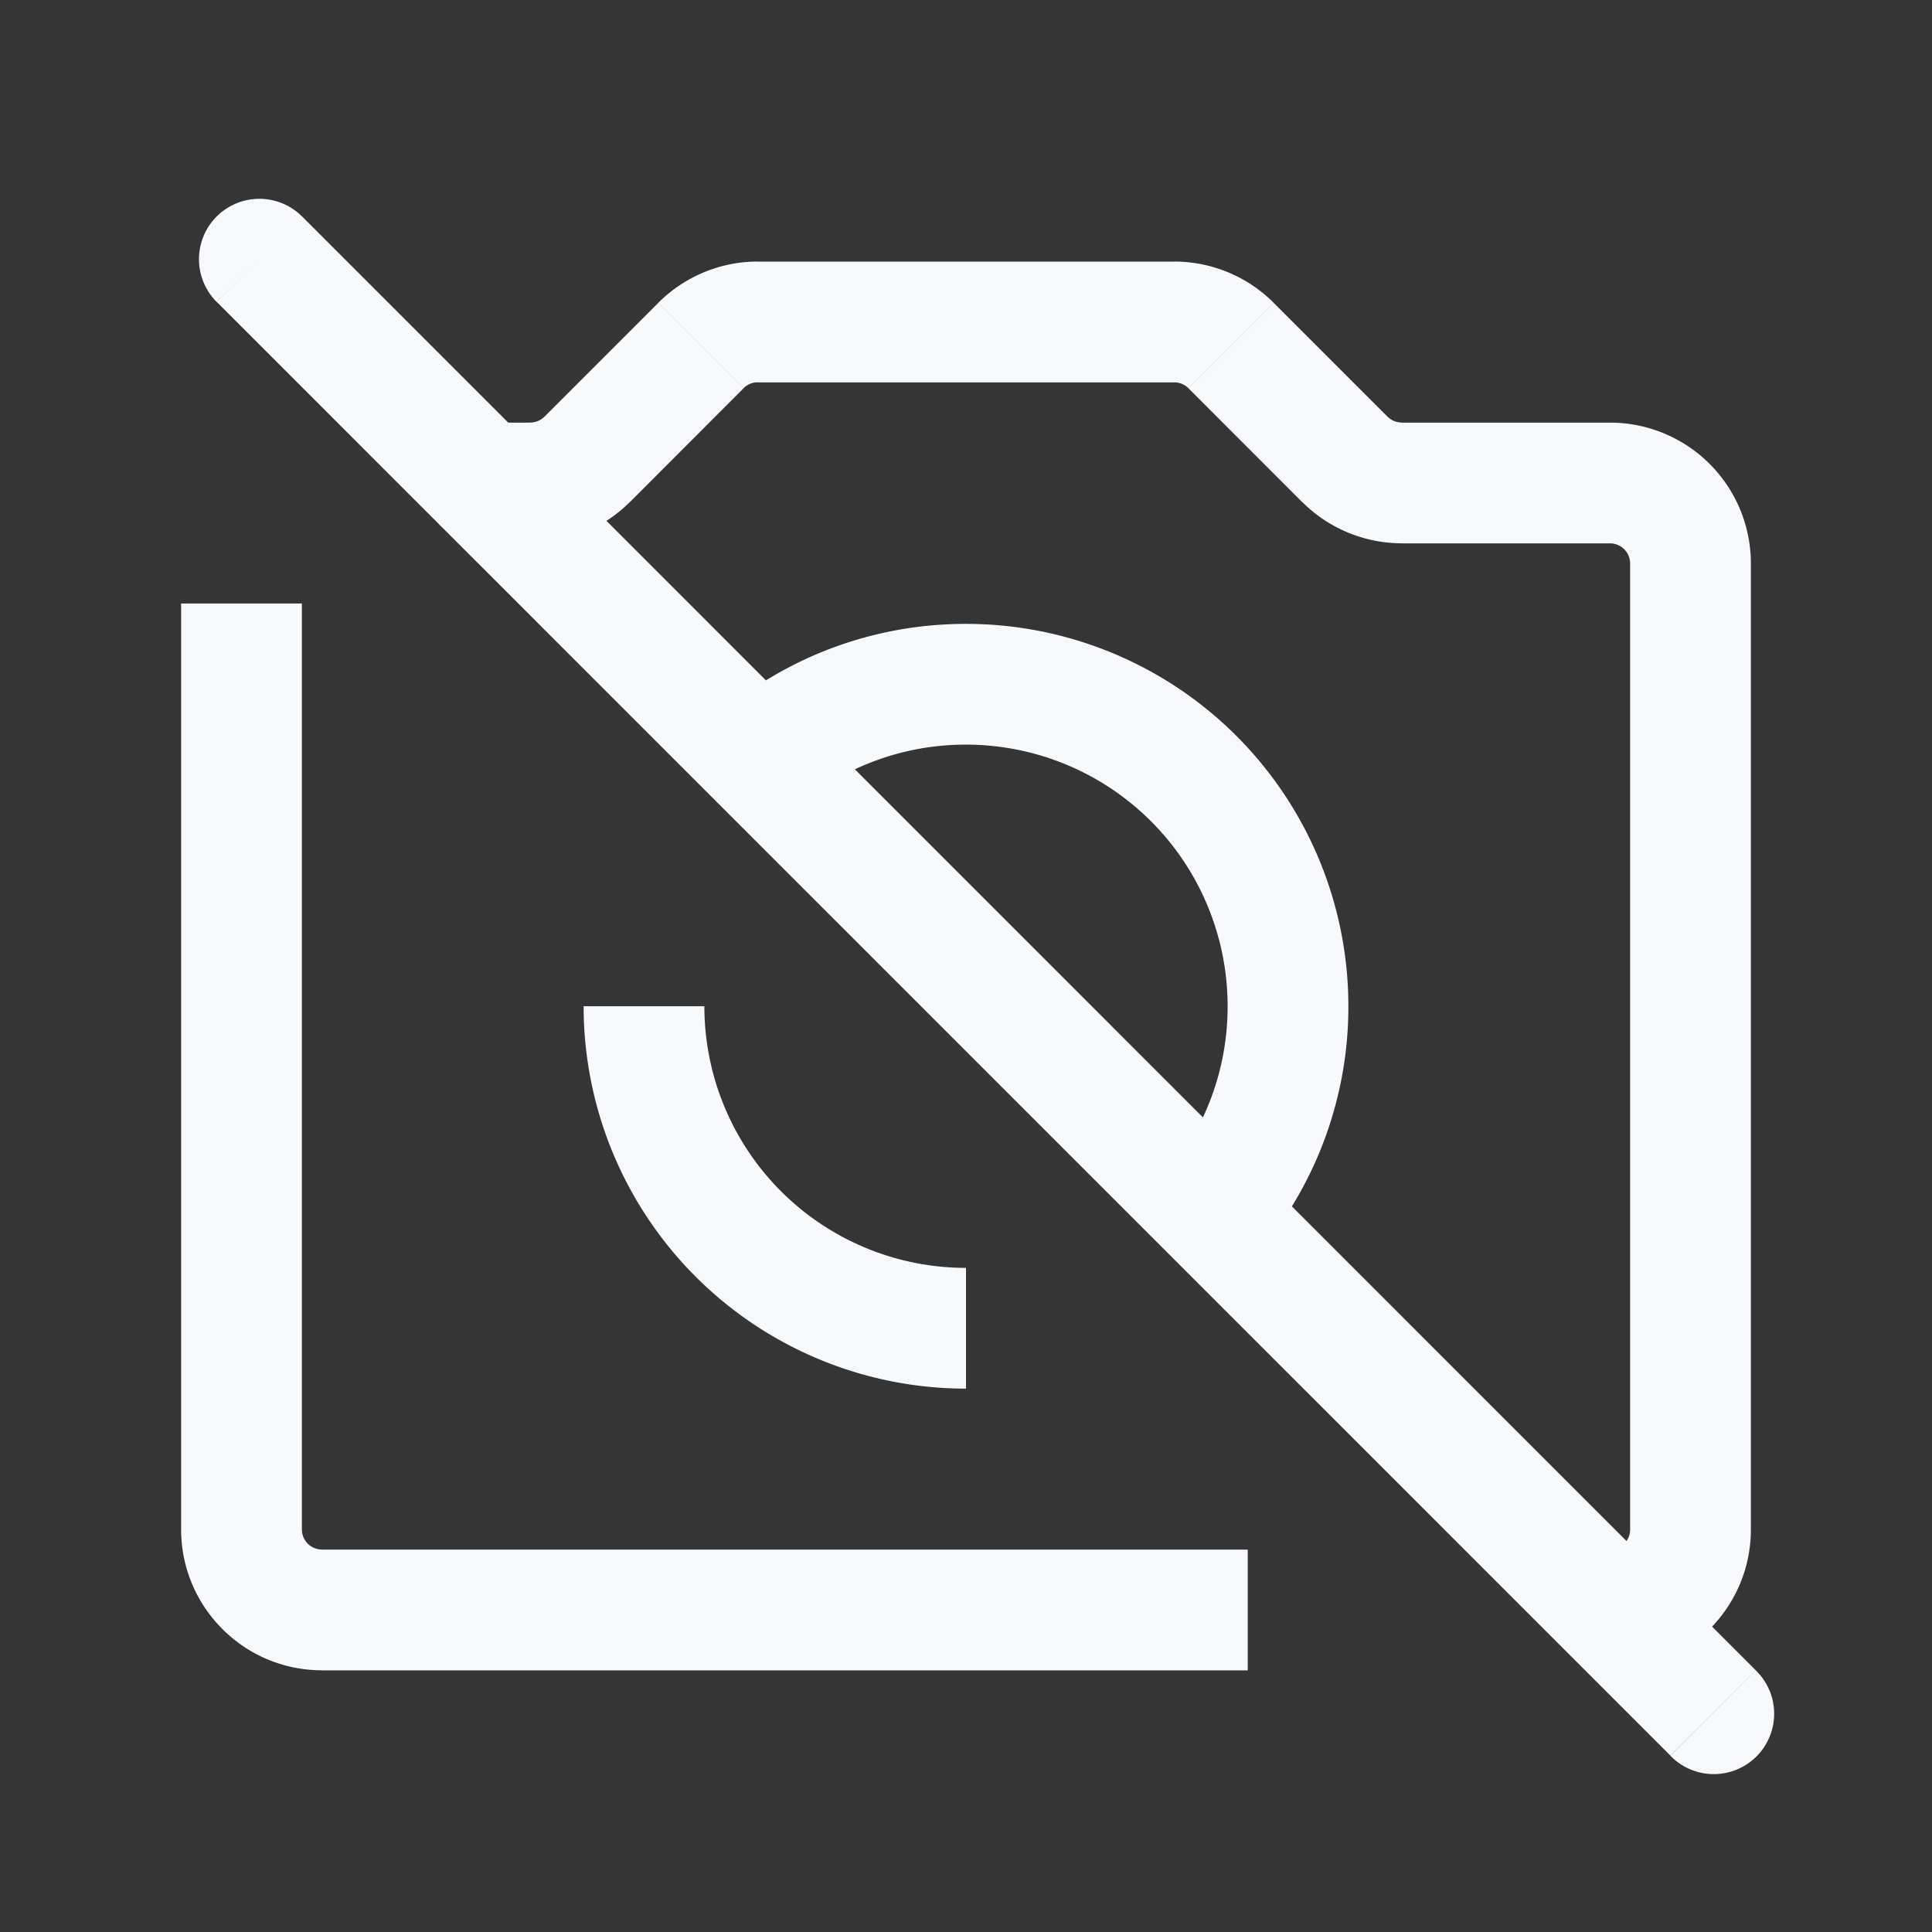 <svg xmlns="http://www.w3.org/2000/svg" width="24" height="24" fill="none"><rect width="100%" height="100%" fill="#333333" stroke="none"/><path fill="#fff" fill-opacity=".01" d="M24 0v24H0V0z"/><path fill="#F7F9FC" d="M6.001 5.25a.75.75 0 1 0 0 1.5zm2.95 3.606a.75.75 0 1 0 .964 1.15zm11.05 10.393a.75.75 0 0 0 0 1.5zm-5.508-4.665a.75.75 0 0 0 1.15.963zM3.753 2.69A.75.75 0 1 0 2.691 3.75zM20.75 21.81a.75.75 0 1 0 1.06-1.061zM15.293 4.291l-.53.53zm-6.586 0-.53-.53zm8 1.414.53-.53zm-9.414 0-.53-.53zM20.25 7V19h1.5V7zm-2.836-.25H20v-1.5h-2.586zm-9.59-.512 1.413-1.415-1.06-1.06-1.414 1.414zm1.59-1.488h5.172v-1.5H9.414zm5.349.073 1.414 1.415 1.06-1.061-1.414-1.414zM12 15.75a3.25 3.25 0 0 1-3.25-3.25h-1.5A4.75 4.75 0 0 0 12 17.25zm0-6.5a3.25 3.25 0 0 1 3.25 3.25h1.5A4.75 4.75 0 0 0 12 7.75zm-5.999-2.5h.585v-1.5H6zm3.914 3.257A3.234 3.234 0 0 1 12 9.25v-1.5c-1.16 0-2.224.417-3.048 1.107zM15.5 19.25H4v1.5h11.5zM3.75 19V7.497h-1.5V19zm11.5-6.5c0 .794-.284 1.52-.757 2.085l1.15.963A4.734 4.734 0 0 0 16.75 12.5zM2.692 3.75 20.75 21.808l1.06-1.06L3.753 2.689zm11.894 1a.25.25 0 0 1 .177.072l1.06-1.06a1.75 1.75 0 0 0-1.237-.513zm-5.349.072a.25.25 0 0 1 .177-.073v-1.5c-.464 0-.909.185-1.237.513zm8.177.427a.25.25 0 0 1-.177-.073l-1.06 1.06a1.75 1.75 0 0 0 1.237.513zM6.763 5.176a.25.25 0 0 1-.177.073v1.5c.464 0 .909-.184 1.237-.512zM4 19.249a.25.25 0 0 1-.25-.25h-1.5c0 .967.784 1.75 1.75 1.75zM20.25 19a.249.249 0 0 1-.249.25v1.5c.966 0 1.749-.784 1.749-1.75zm1.5-12A1.75 1.75 0 0 0 20 5.25v1.5a.25.25 0 0 1 .25.25z"/></svg>